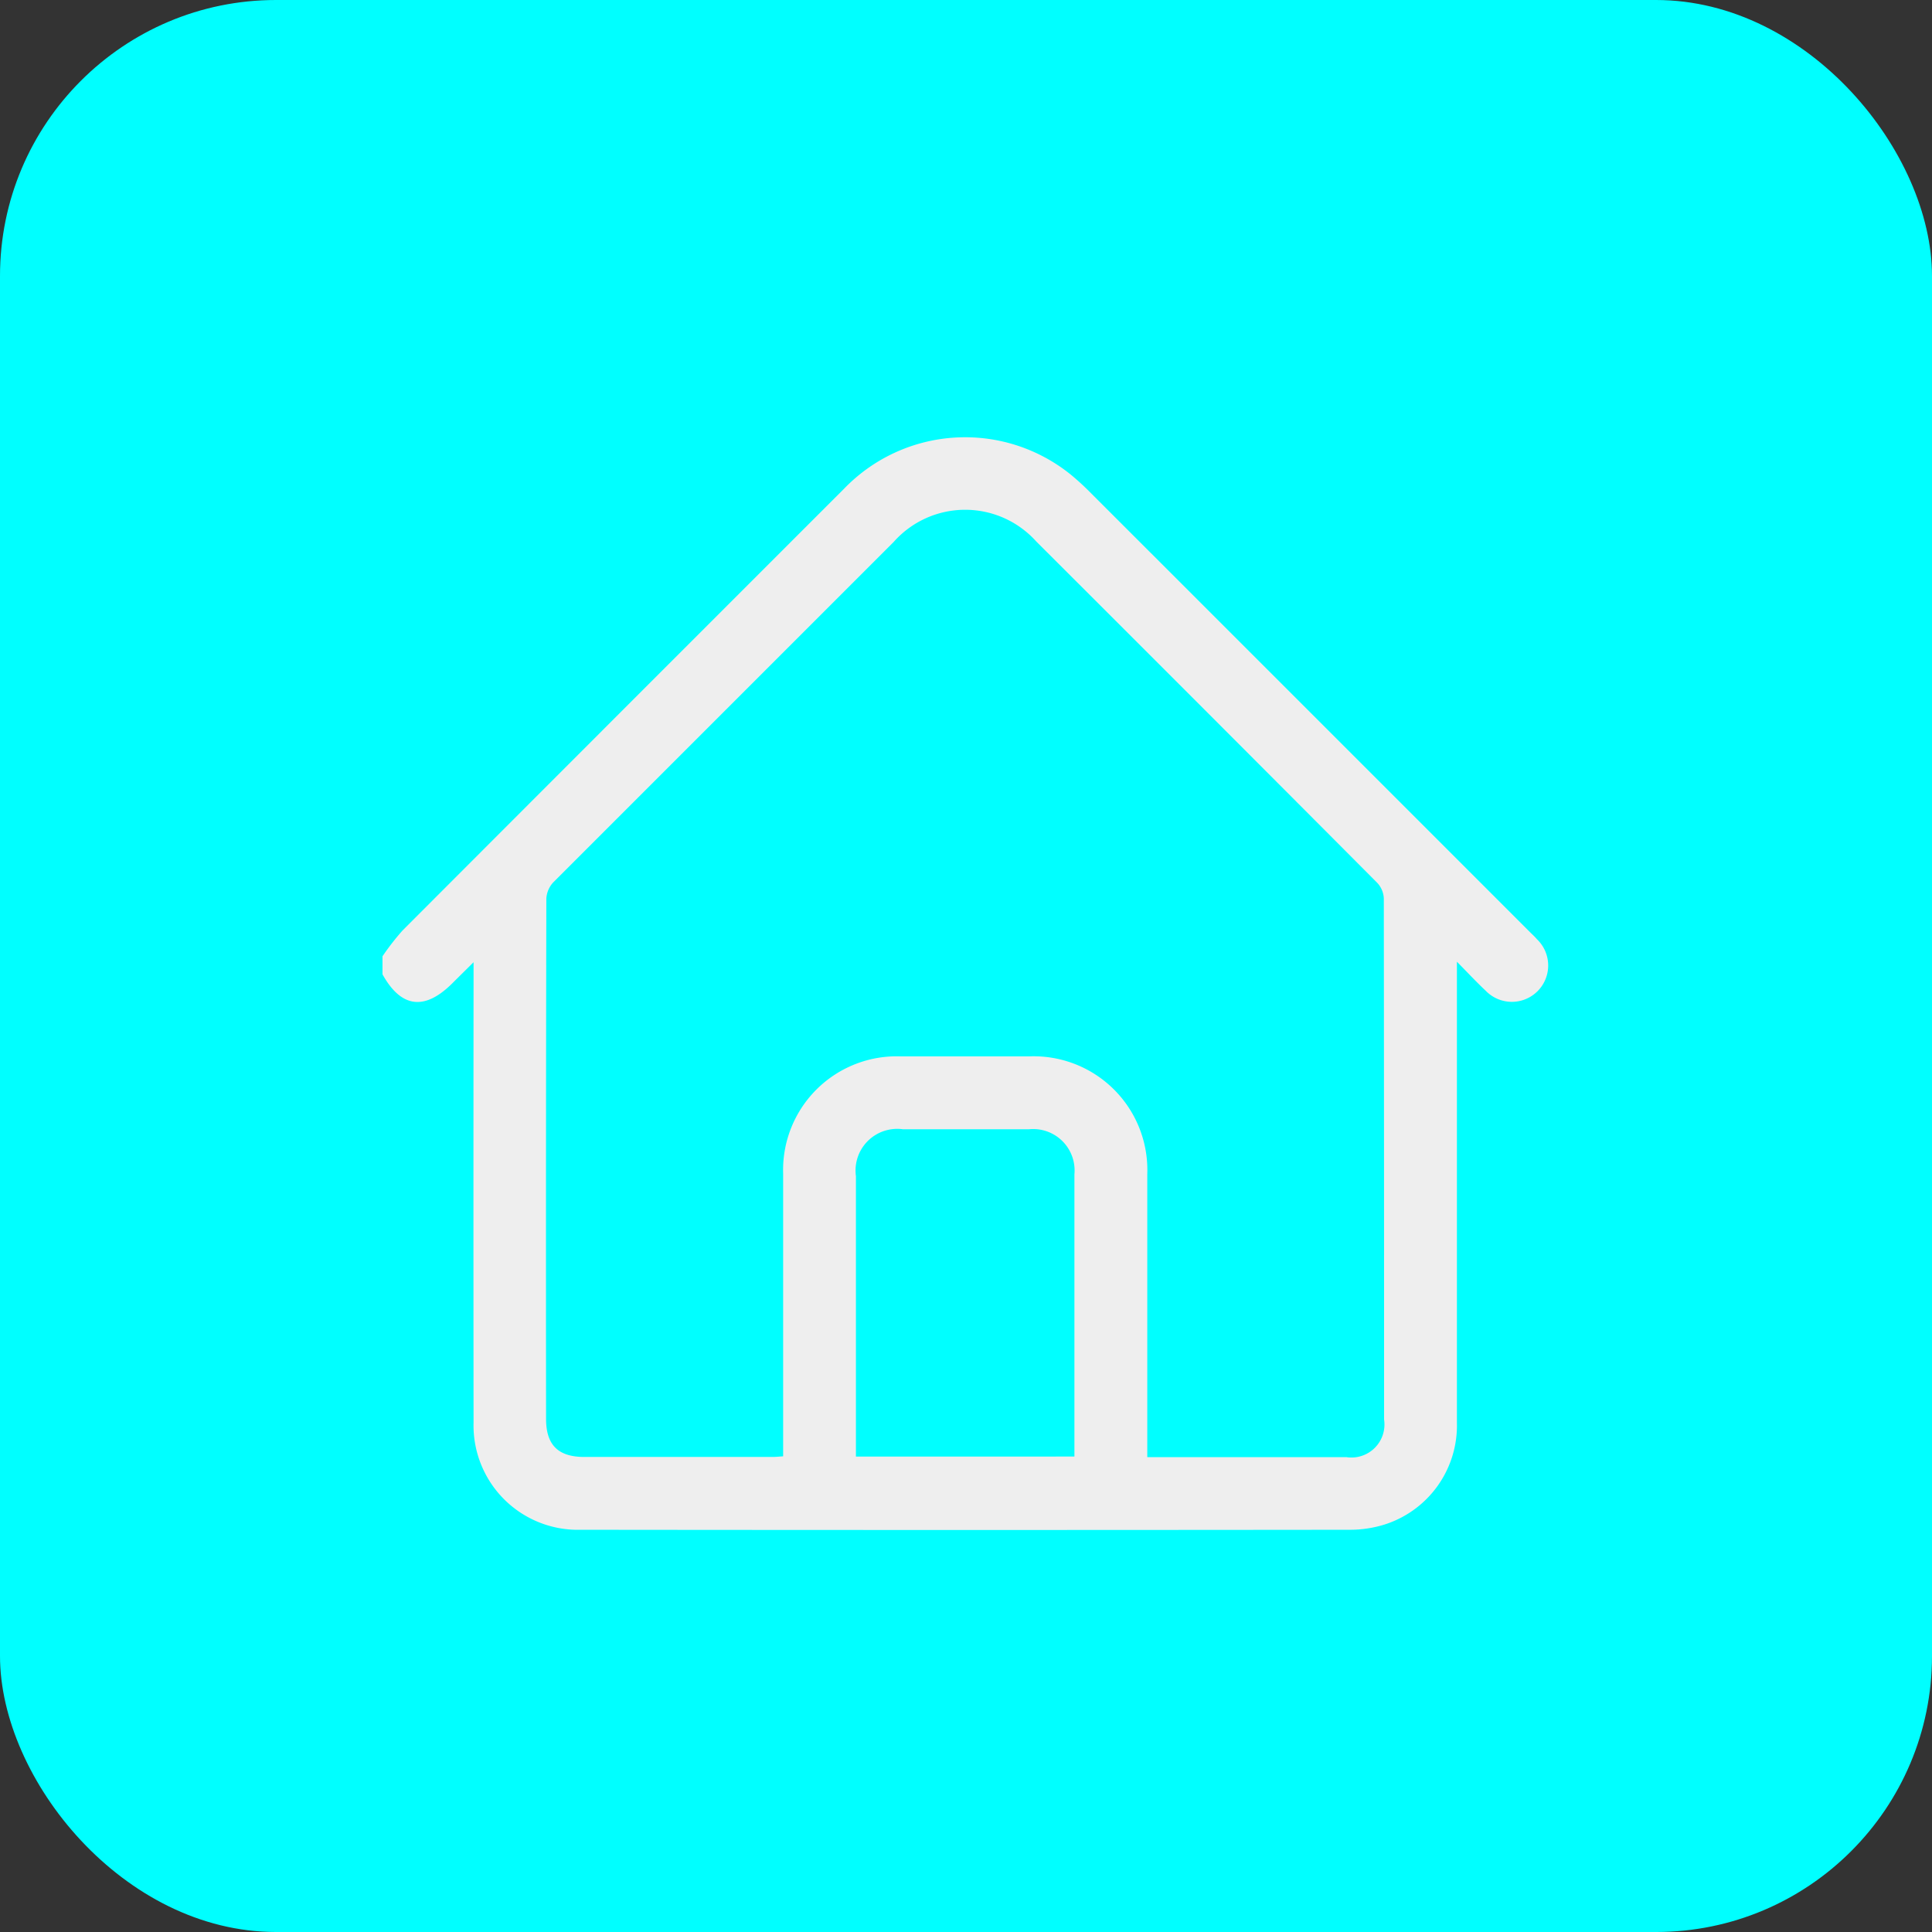 <svg id="그룹_2985" data-name="그룹 2985" xmlns="http://www.w3.org/2000/svg" xmlns:xlink="http://www.w3.org/1999/xlink" width="42" height="42" viewBox="0 0 42 42">
  <rect x="0" y="0" width="42" height="42" fill="#333333" stroke="none"/>
  <defs>
    <clipPath id="clip-path">
      <rect id="사각형_3731" data-name="사각형 3731" width="25.337" height="23.758" fill="#eee"/>
    </clipPath>
  </defs>
  <rect id="사각형_3736" data-name="사각형 3736" width="42" height="42" rx="6" fill="#00ffff"/>
  <g id="그룹_2726" data-name="그룹 2726" transform="translate(8.315 9.503)">
    <g id="그룹_2722" data-name="그룹 2722" transform="translate(0 0)" clip-path="url(#clip-path)">
      <path id="패스_1393" data-name="패스 1393" d="M0,11.286a5.491,5.491,0,0,1,.433-.558q4.8-4.807,9.6-9.605a3.654,3.654,0,0,1,4.94-.3,5.761,5.761,0,0,1,.434.4q4.768,4.766,9.534,9.533c.052.052.106.1.156.159a.79.79,0,1,1-1.114,1.12c-.2-.187-.383-.385-.626-.631v.317q0,4.849,0,9.7a2.259,2.259,0,0,1-1.573,2.218,2.528,2.528,0,0,1-.753.114q-8.362.009-16.723,0a2.268,2.268,0,0,1-2.328-2.333q-.005-4.836,0-9.673v-.332c-.182.181-.325.321-.467.463-.6.595-1.109.528-1.513-.2v-.4M16.628,22.174h.244q2.041,0,4.082,0a.718.718,0,0,0,.82-.816q0-5.665-.006-11.33a.53.53,0,0,0-.142-.338q-3.7-3.716-7.413-7.421a2.077,2.077,0,0,0-3.1.009q-3.7,3.7-7.4,7.4a.563.563,0,0,0-.151.358q-.012,5.653-.006,11.306c0,.568.262.828.833.828H8.479c.071,0,.143-.008.231-.014v-.283q0-2.932,0-5.863a2.471,2.471,0,0,1,2.542-2.549q1.41,0,2.82,0a2.472,2.472,0,0,1,2.554,2.562q0,2.449,0,4.9v1.249m-1.584-.011c0-2.064,0-4.1,0-6.136a.9.9,0,0,0-.985-.979q-1.372,0-2.745,0a.905.905,0,0,0-1.02,1.018q0,2.918,0,5.836v.262Z" transform="translate(0 0)" fill="#eee"/>
    </g>
  </g>
</svg>
